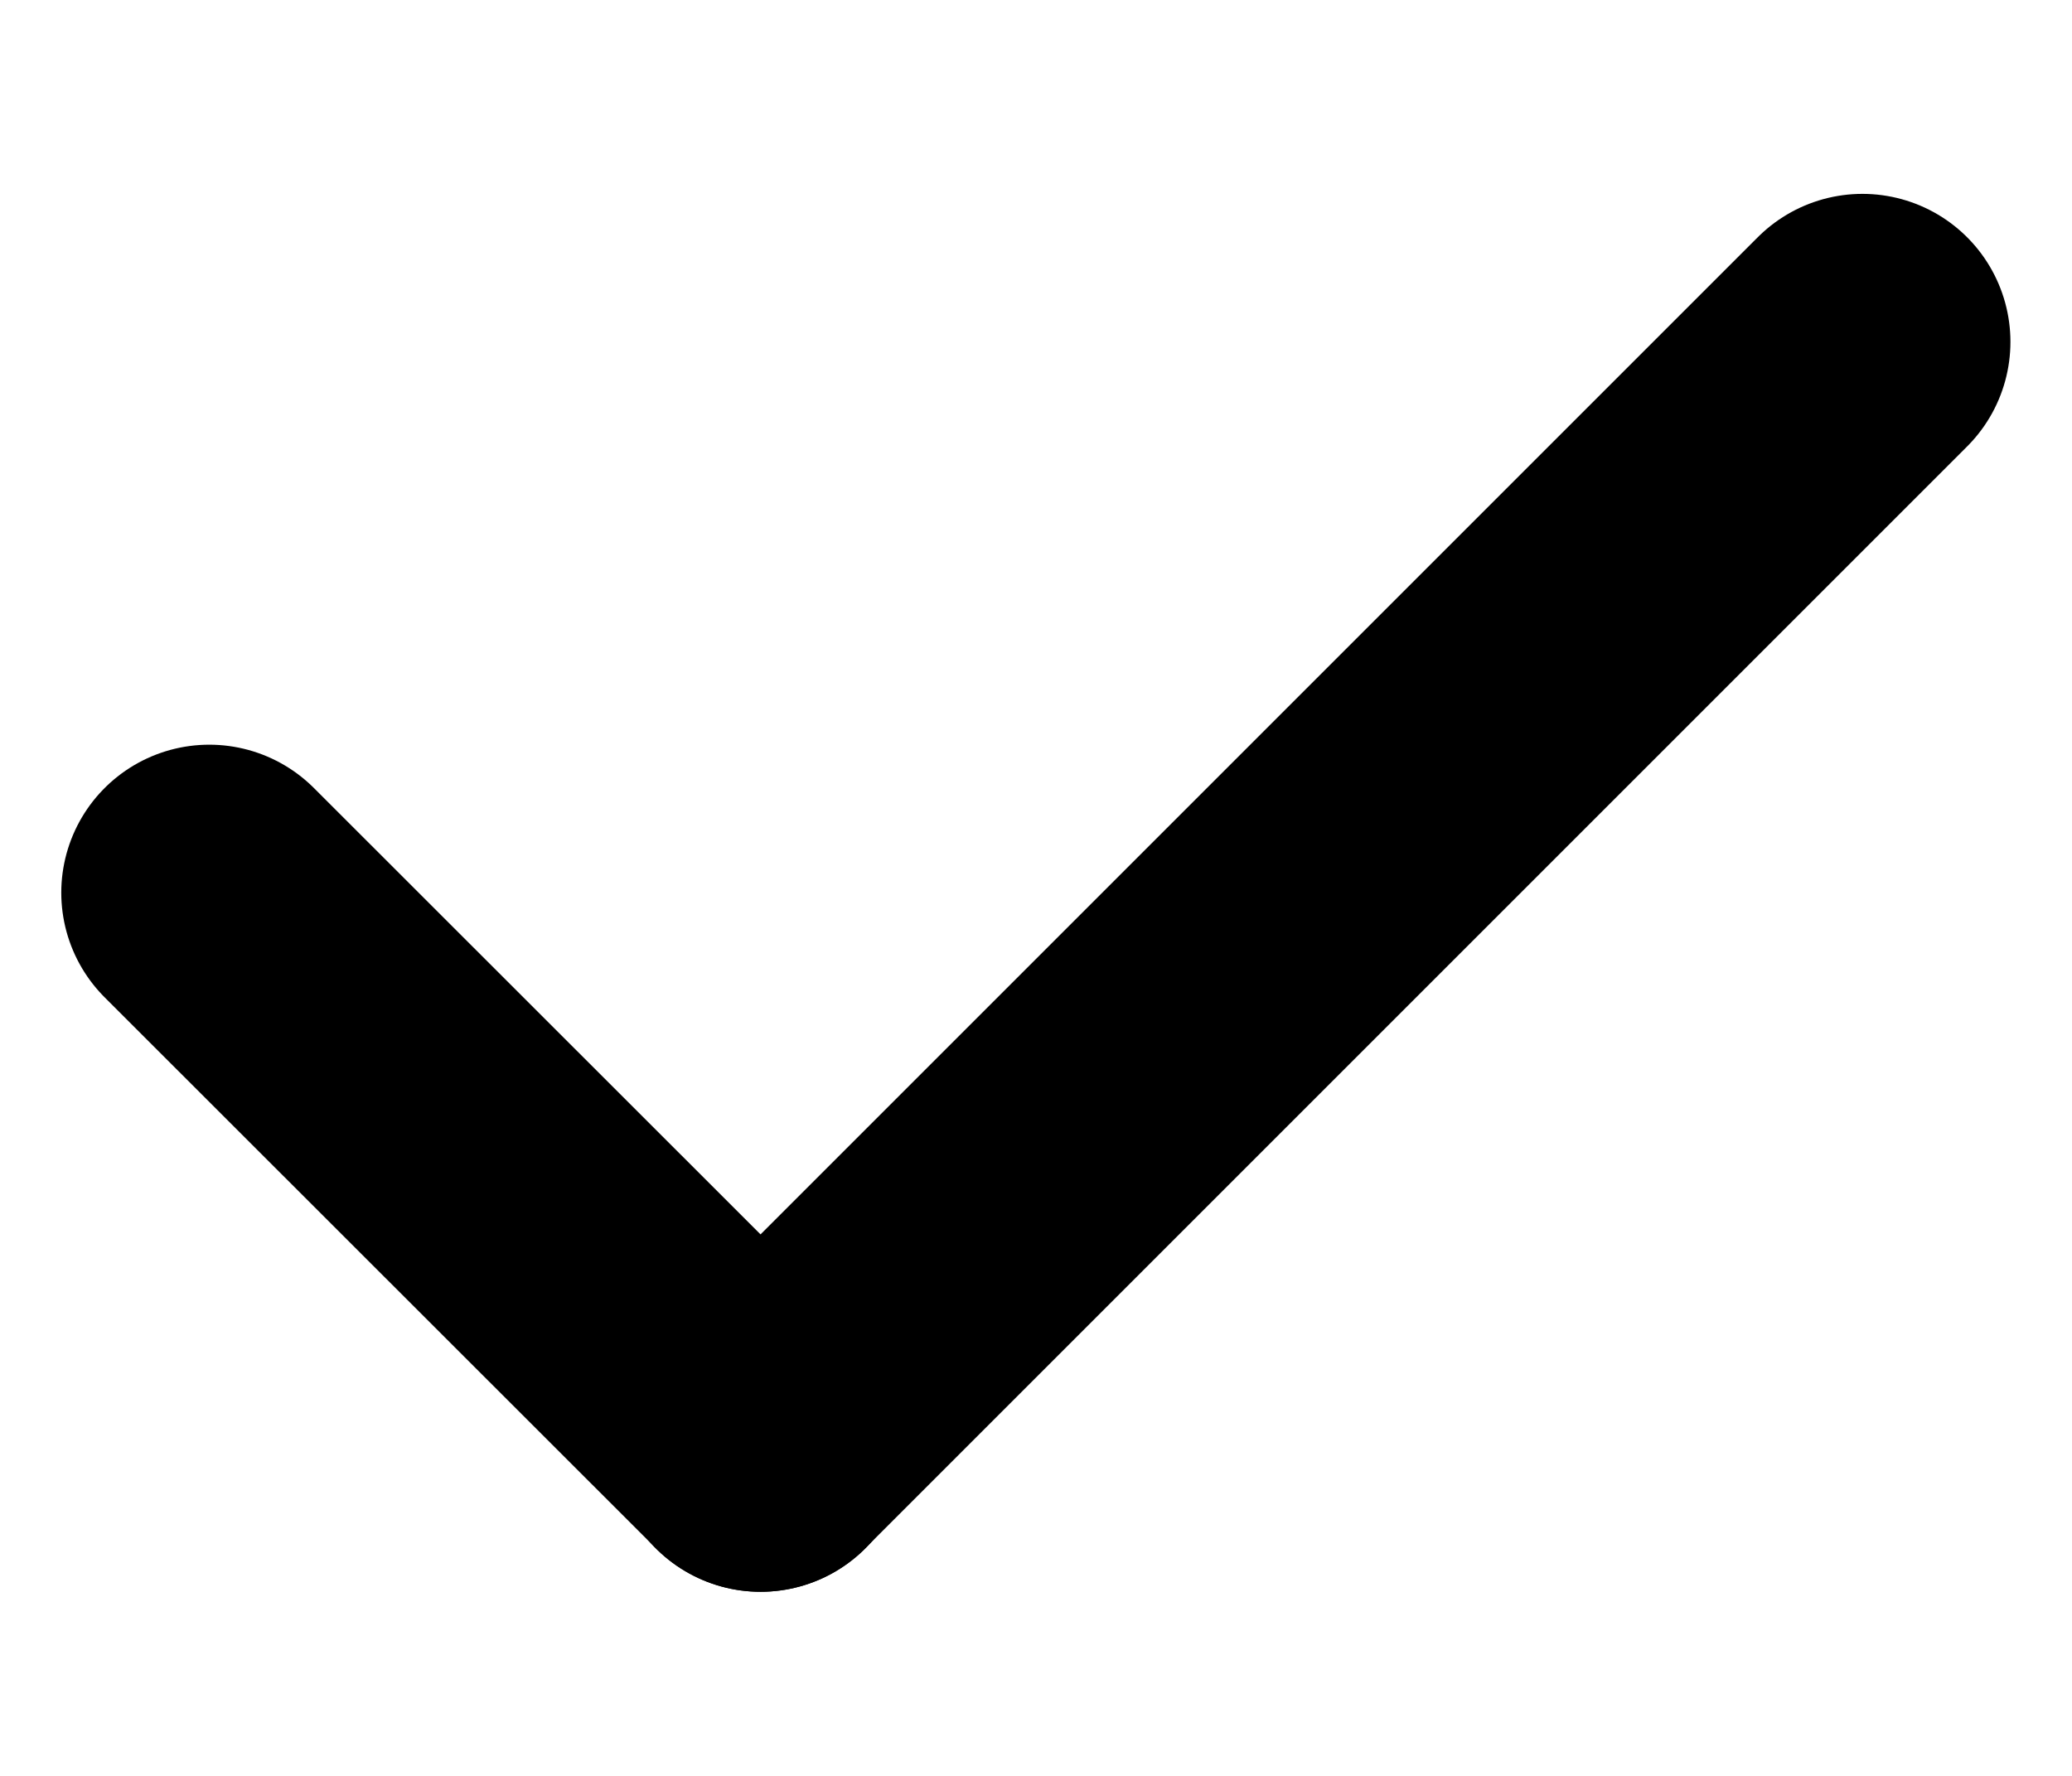 <svg width="7" height="6" viewBox="0 0 7 6" fill="none" xmlns="http://www.w3.org/2000/svg">
<line x1="0.707" y1="3.016" x2="2.57" y2="4.878" stroke="black" stroke-linecap="round"/>
<line x1="2.569" y1="4.878" x2="6.292" y2="1.155" stroke="black" stroke-linecap="round"/>
</svg>
